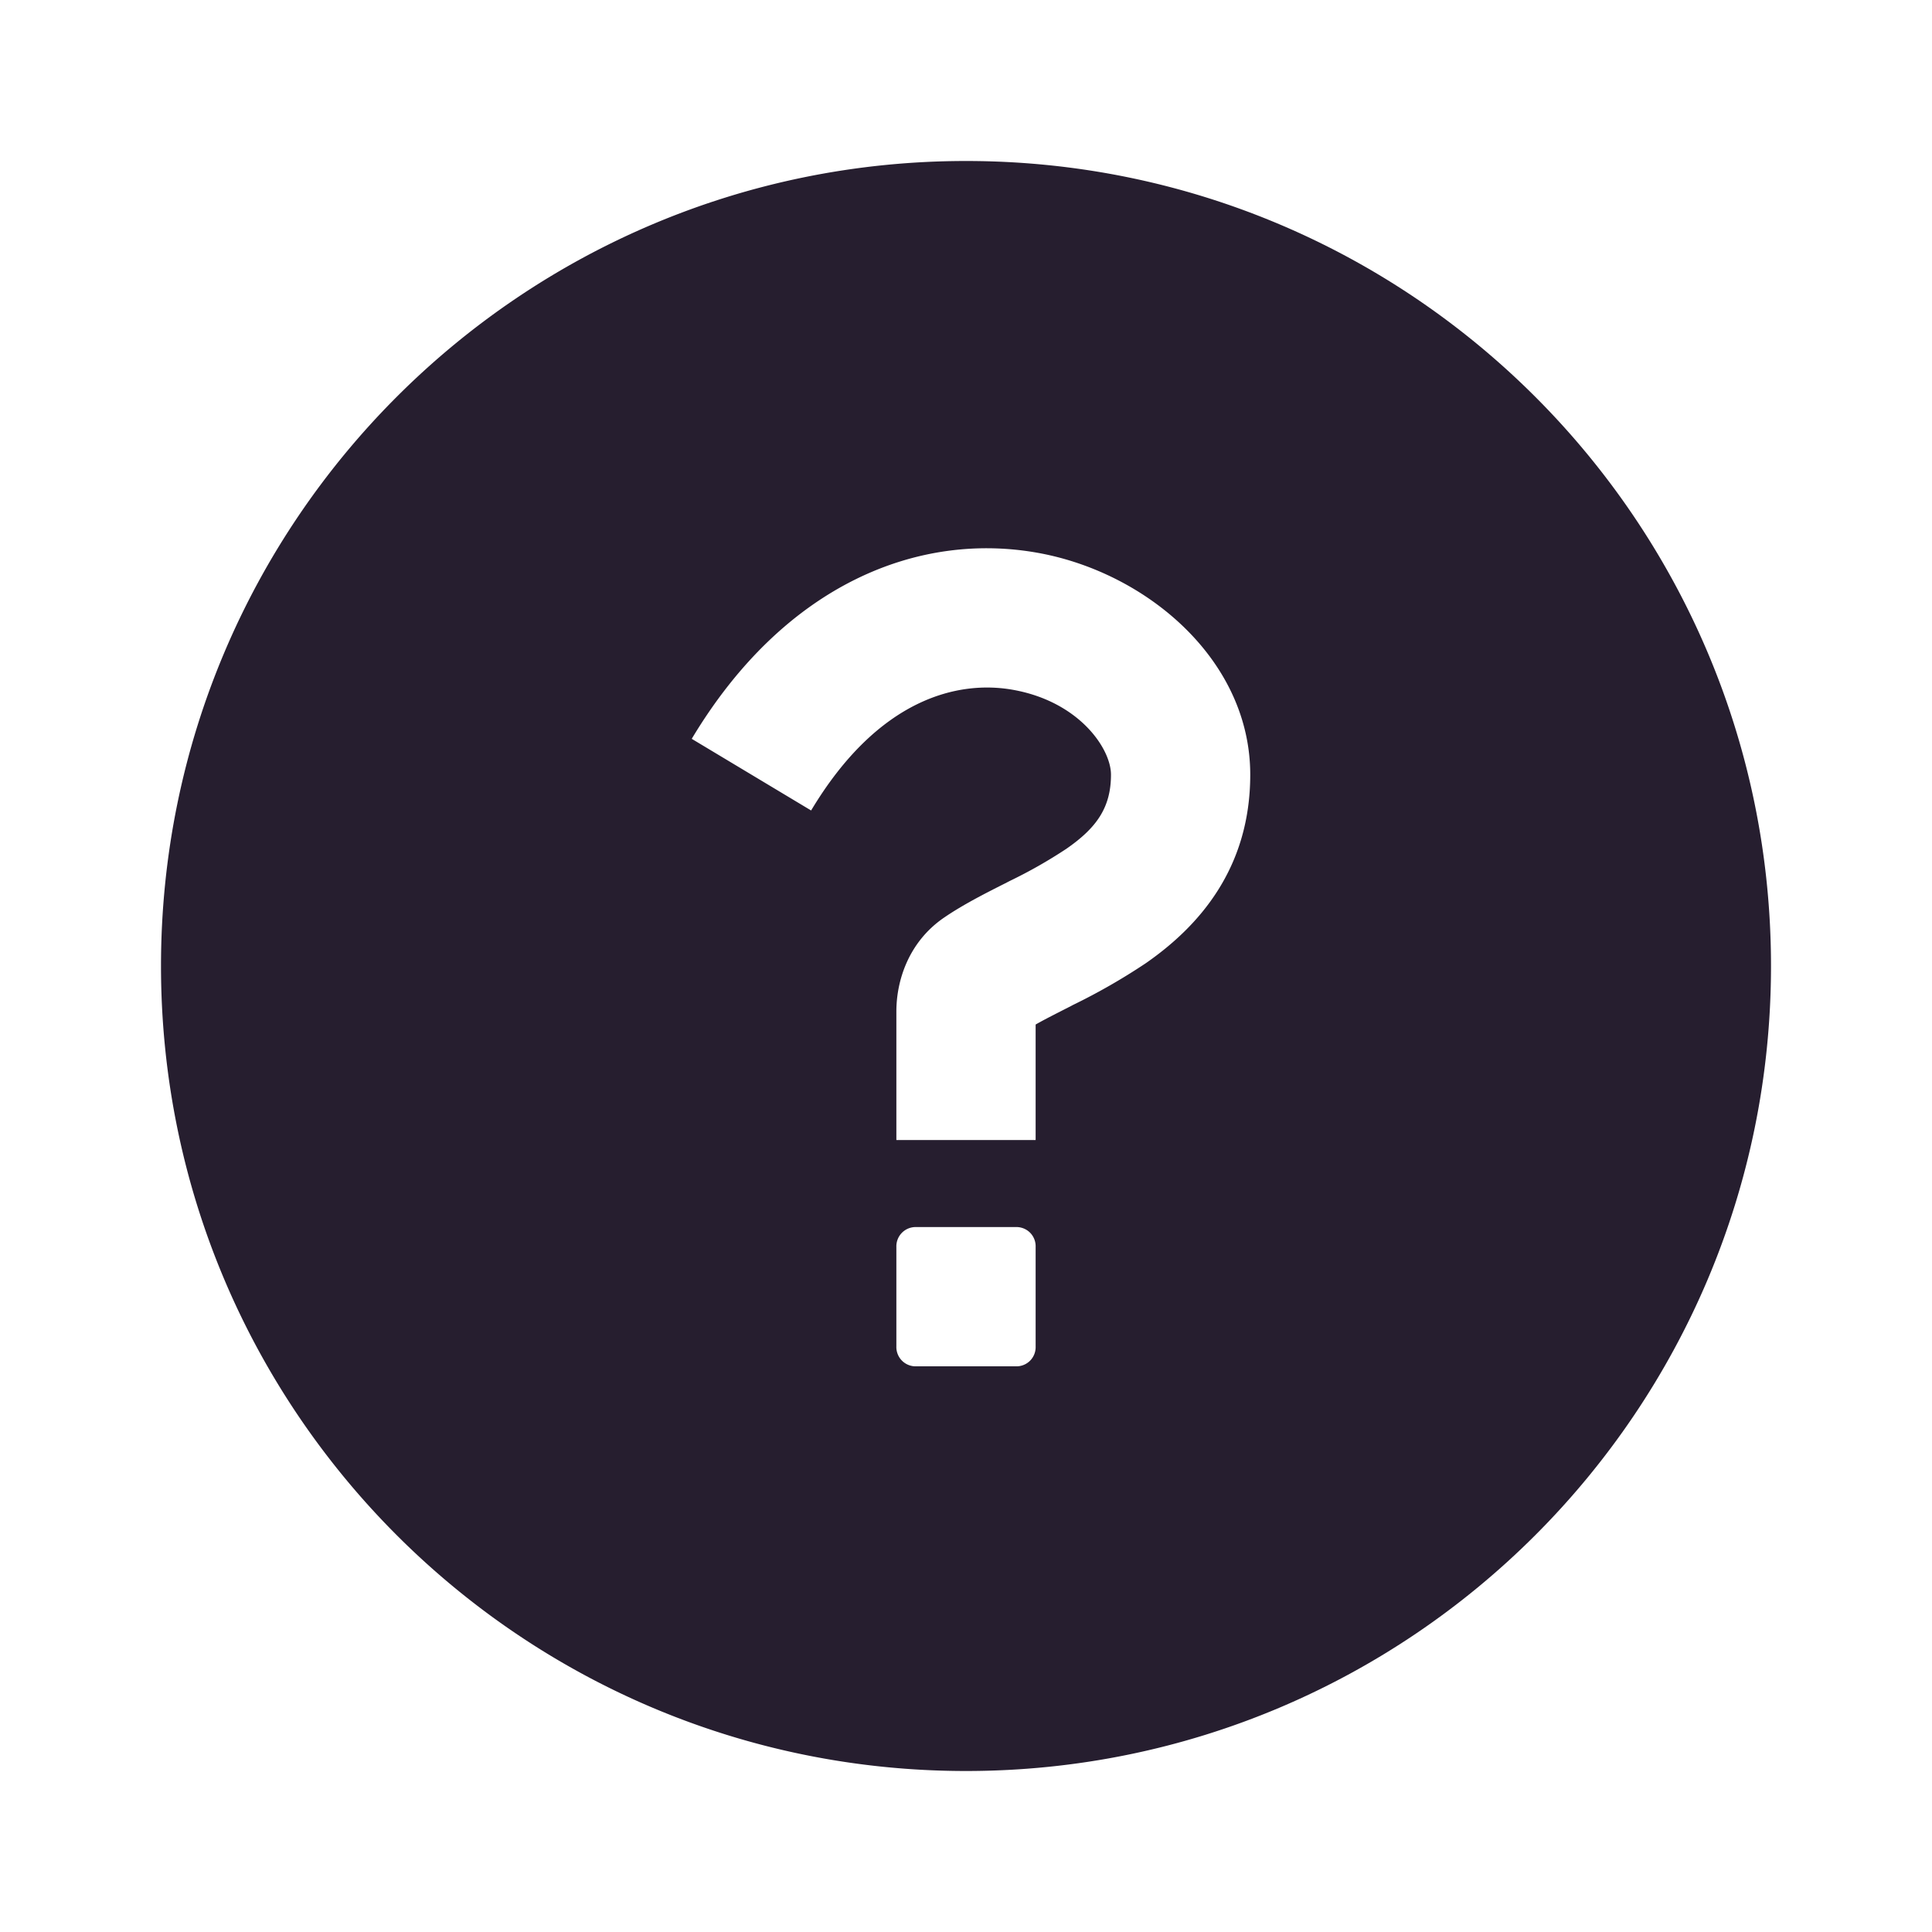 <svg width="24" height="24" fill="none" xmlns="http://www.w3.org/2000/svg"><path fill-rule="evenodd" clip-rule="evenodd" d="M22 12c0 5.523-4.477 10-10 10S2 17.523 2 12 6.477 2 12 2s10 4.477 10 10Zm-9.094-5.13c1.348.248 2.625 1.333 2.625 2.753 0 1.172-.646 1.89-1.297 2.342a7.645 7.645 0 0 1-.907.52l-.026.014c-.18.092-.322.163-.436.228v1.435h-1.73v-1.597c0-.38.149-.86.588-1.163.237-.163.522-.307.756-.425l.064-.033a6 6 0 0 0 .704-.4c.375-.26.554-.512.554-.921 0-.321-.39-.902-1.207-1.052-.684-.126-1.68.099-2.518 1.497l-1.483-.89c1.16-1.935 2.831-2.58 4.313-2.308Zm-.041 8.62v1.236a.24.24 0 0 1-.07.178.24.24 0 0 1-.177.069h-1.236a.24.24 0 0 1-.177-.07.24.24 0 0 1-.07-.177V15.49a.24.24 0 0 1 .07-.177.24.24 0 0 1 .177-.07h1.236a.24.24 0 0 1 .178.07.24.24 0 0 1 .069.177Z" fill="#261E2F"/></svg>